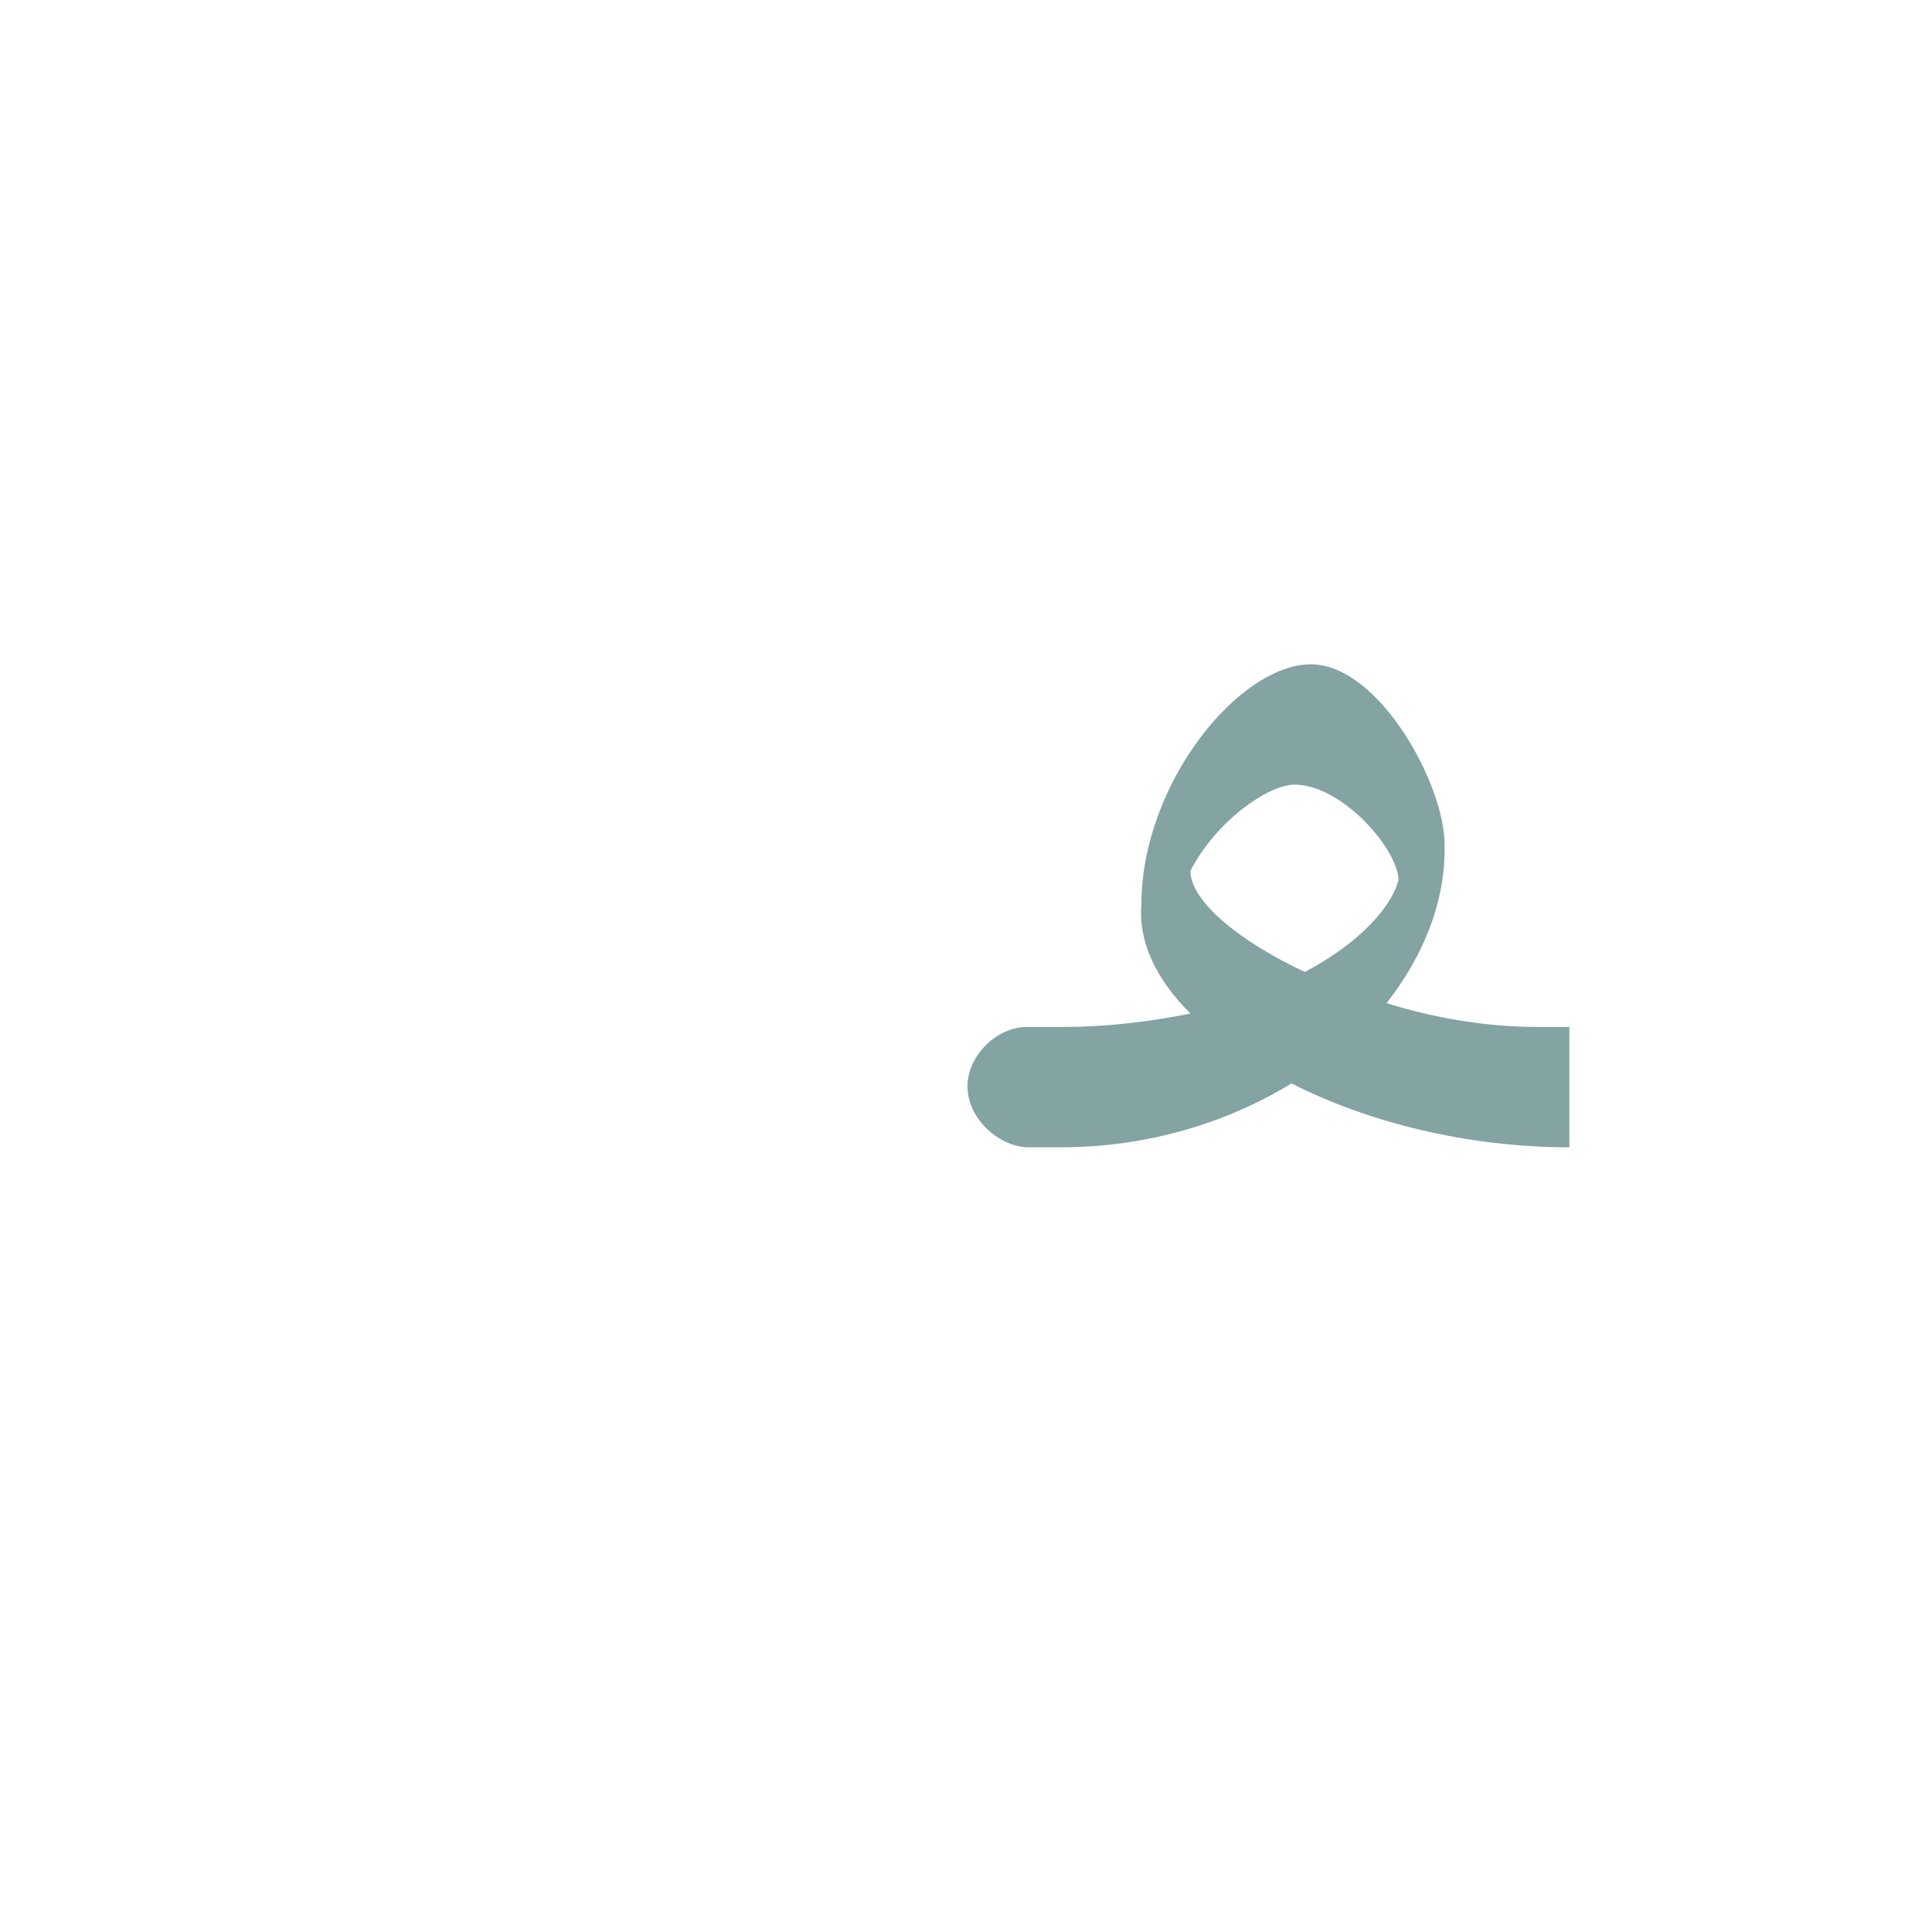<?xml version="1.0" encoding="UTF-8"?>
<!DOCTYPE svg PUBLIC "-//W3C//DTD SVG 1.0//EN" "http://www.w3.org/TR/2001/REC-SVG-20010904/DTD/svg10.dtd">
<!-- Creator: CorelDRAW -->
<svg xmlns="http://www.w3.org/2000/svg" xml:space="preserve" width="1300px" height="1300px" version="1.0" style="shape-rendering:geometricPrecision; text-rendering:geometricPrecision; image-rendering:optimizeQuality; fill-rule:evenodd; clip-rule:evenodd"
viewBox="0 0 1300 1056"
 xmlns:xlink="http://www.w3.org/1999/xlink">
 <defs>
  <style type="text/css">
   <![CDATA[
    .fil0 {fill:#336666;fill-opacity:0.6}
   ]]>
  </style>
 </defs>
 <g id="_100:master">
  <path class="fil0" d="M878 532c38,-20 59,-45 63,-62l0 1c1,-20 -38,-66 -71,-65 -18,1 -52,25 -69,58 0,20 32,47 77,68zm-110 -45c0,-82 66,-162 114,-162 46,0 90,81 90,121 1,38 -14,75 -39,107 32,10 67,16 101,16l22 0 0 81c-69,0 -136,-17 -187,-43 -44,27 -98,43 -155,43l-23 0 0 0 0 0c-20,-1 -40,-20 -40,-41 0,-21 20,-40 40,-40l0 0 0 0 24 0c32,0 61,-4 86,-9 -23,-23 -35,-48 -33,-73z"/>
 </g>
</svg>
